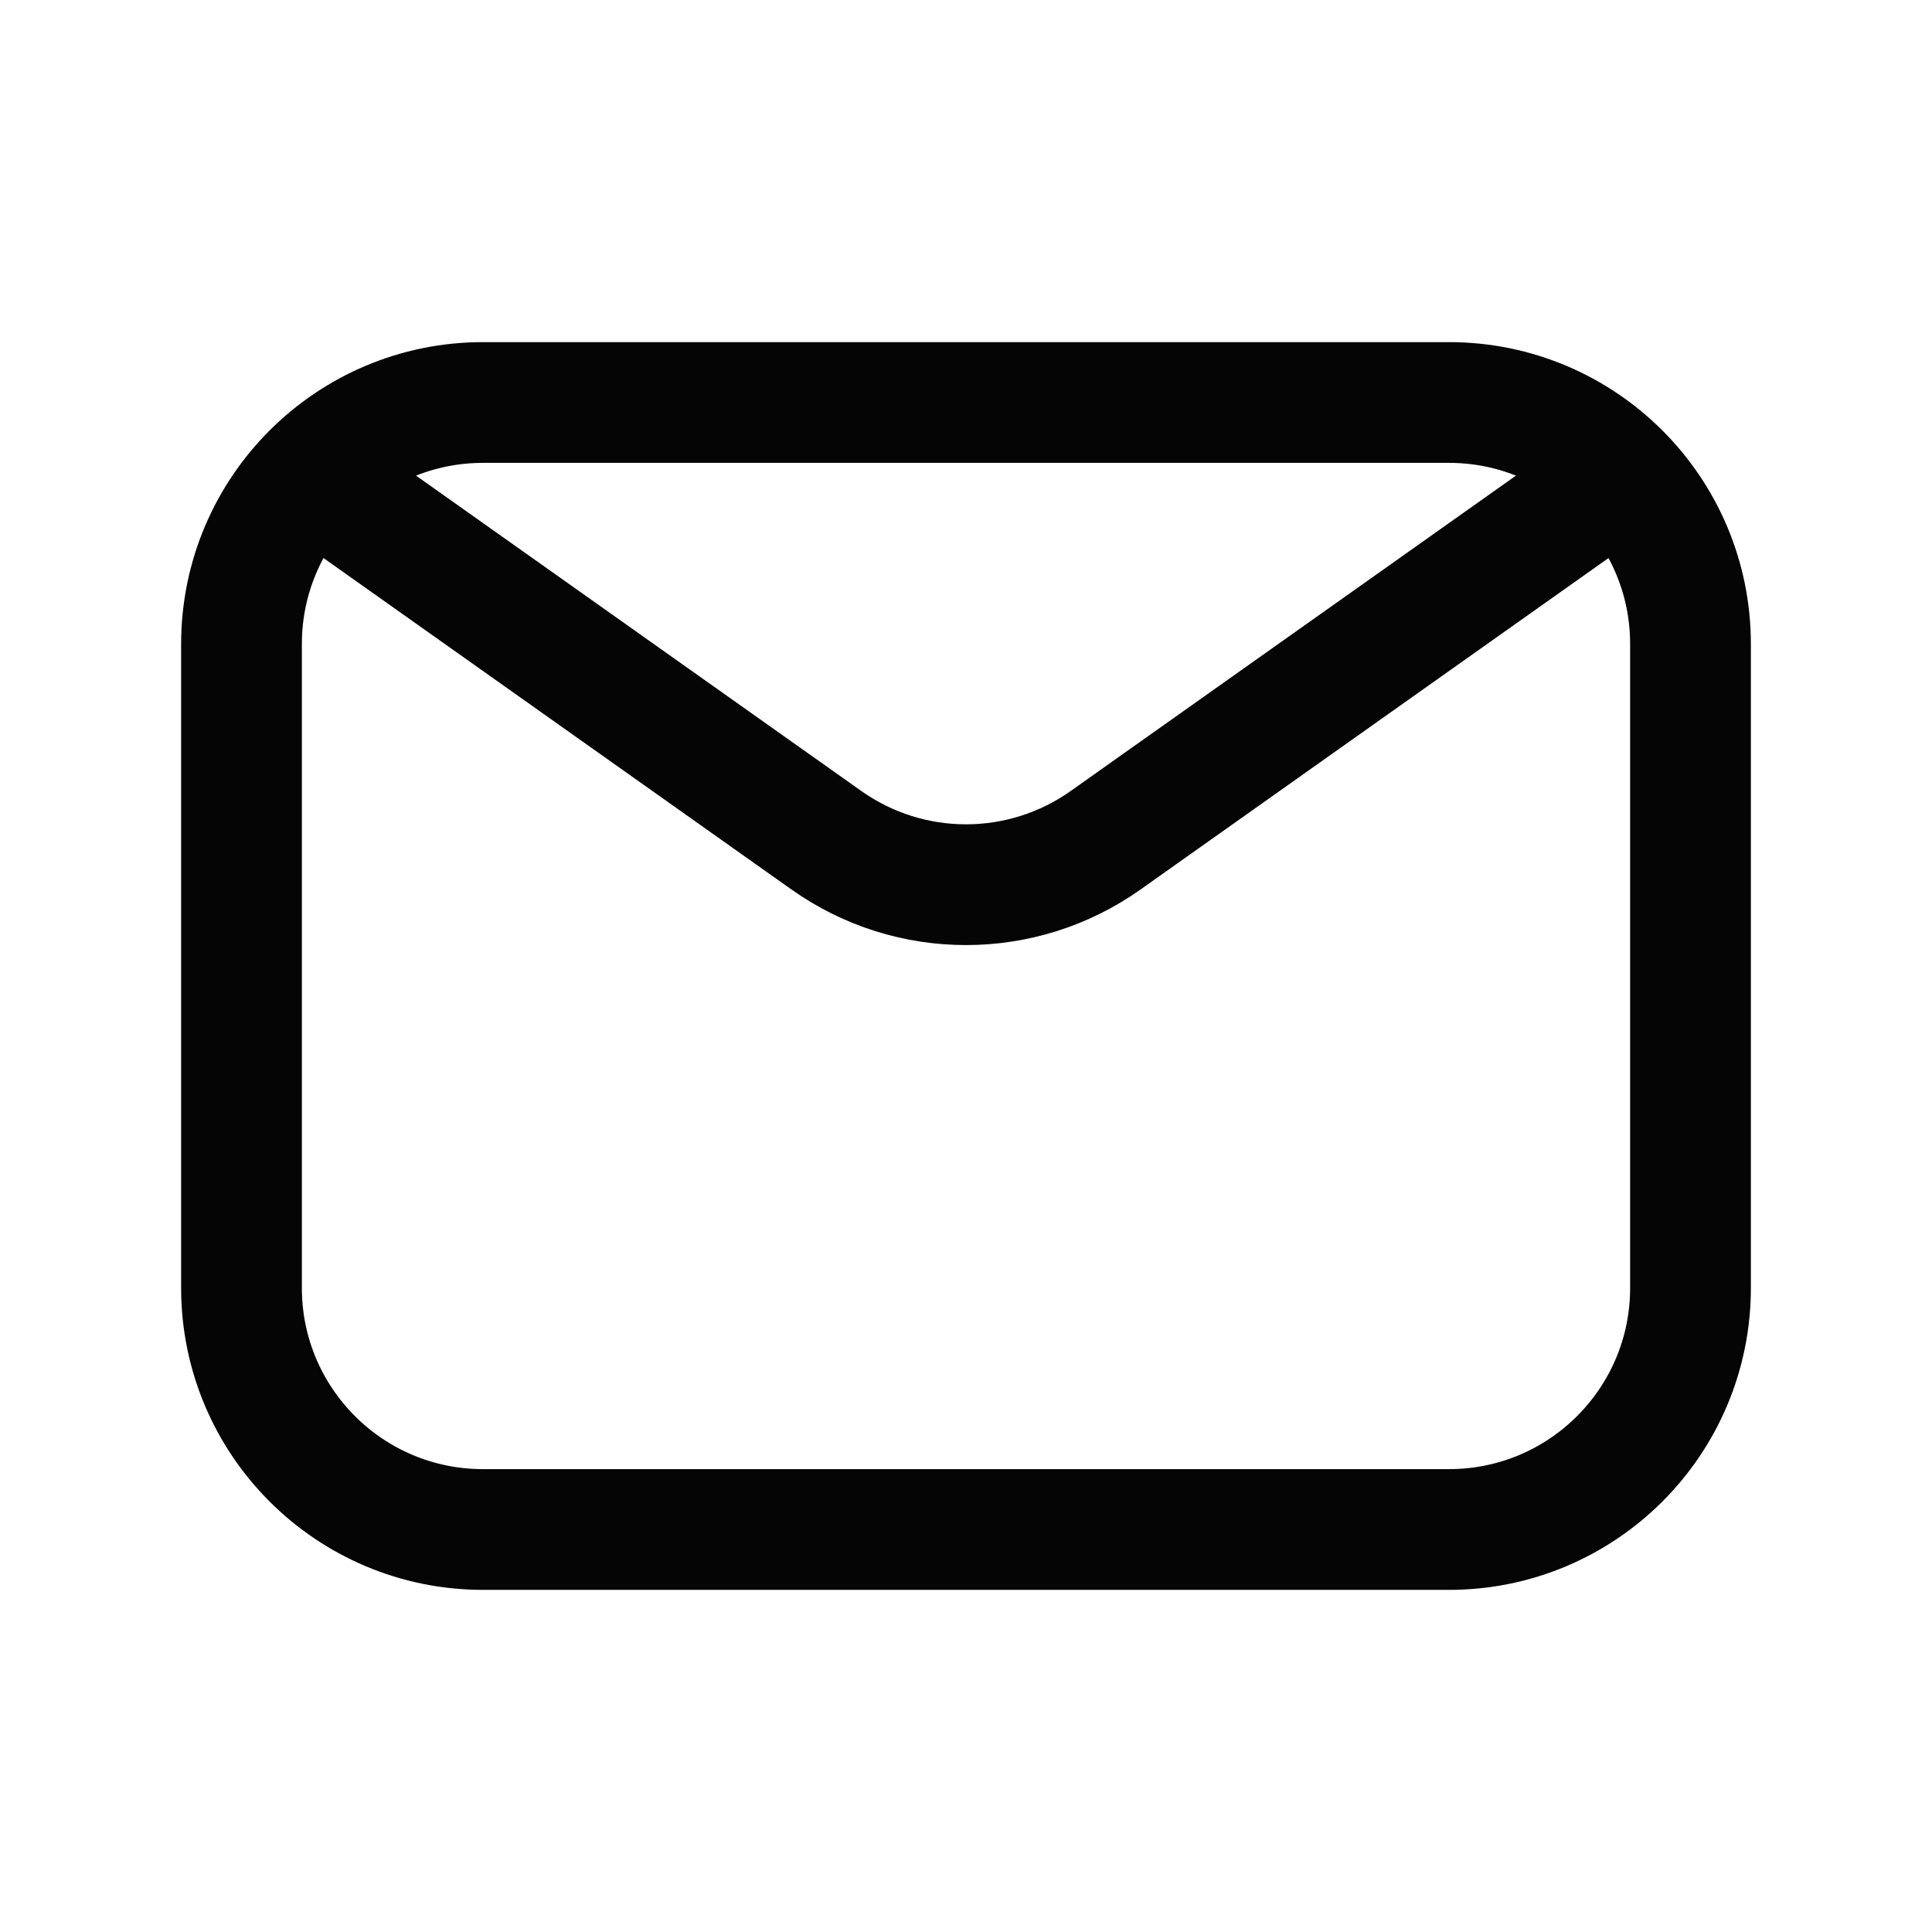 <svg width="24" height="24" viewBox="0 0 24 24" fill="none" xmlns="http://www.w3.org/2000/svg">
<path d="M3 16V8C3 6.343 4.343 5 6 5H12.667H18C19.657 5 21 6.343 21 8V16C21 17.657 19.657 19 18 19H6C4.343 19 3 17.657 3 16Z" stroke="#050505" stroke-width="1.5" stroke-linecap="round" stroke-linejoin="round"/>
<path d="M4 6L10.266 10.438C11.305 11.174 12.695 11.174 13.734 10.438L20 6" stroke="#050505" stroke-width="1.5" stroke-linecap="round" stroke-linejoin="round"/>
</svg>
